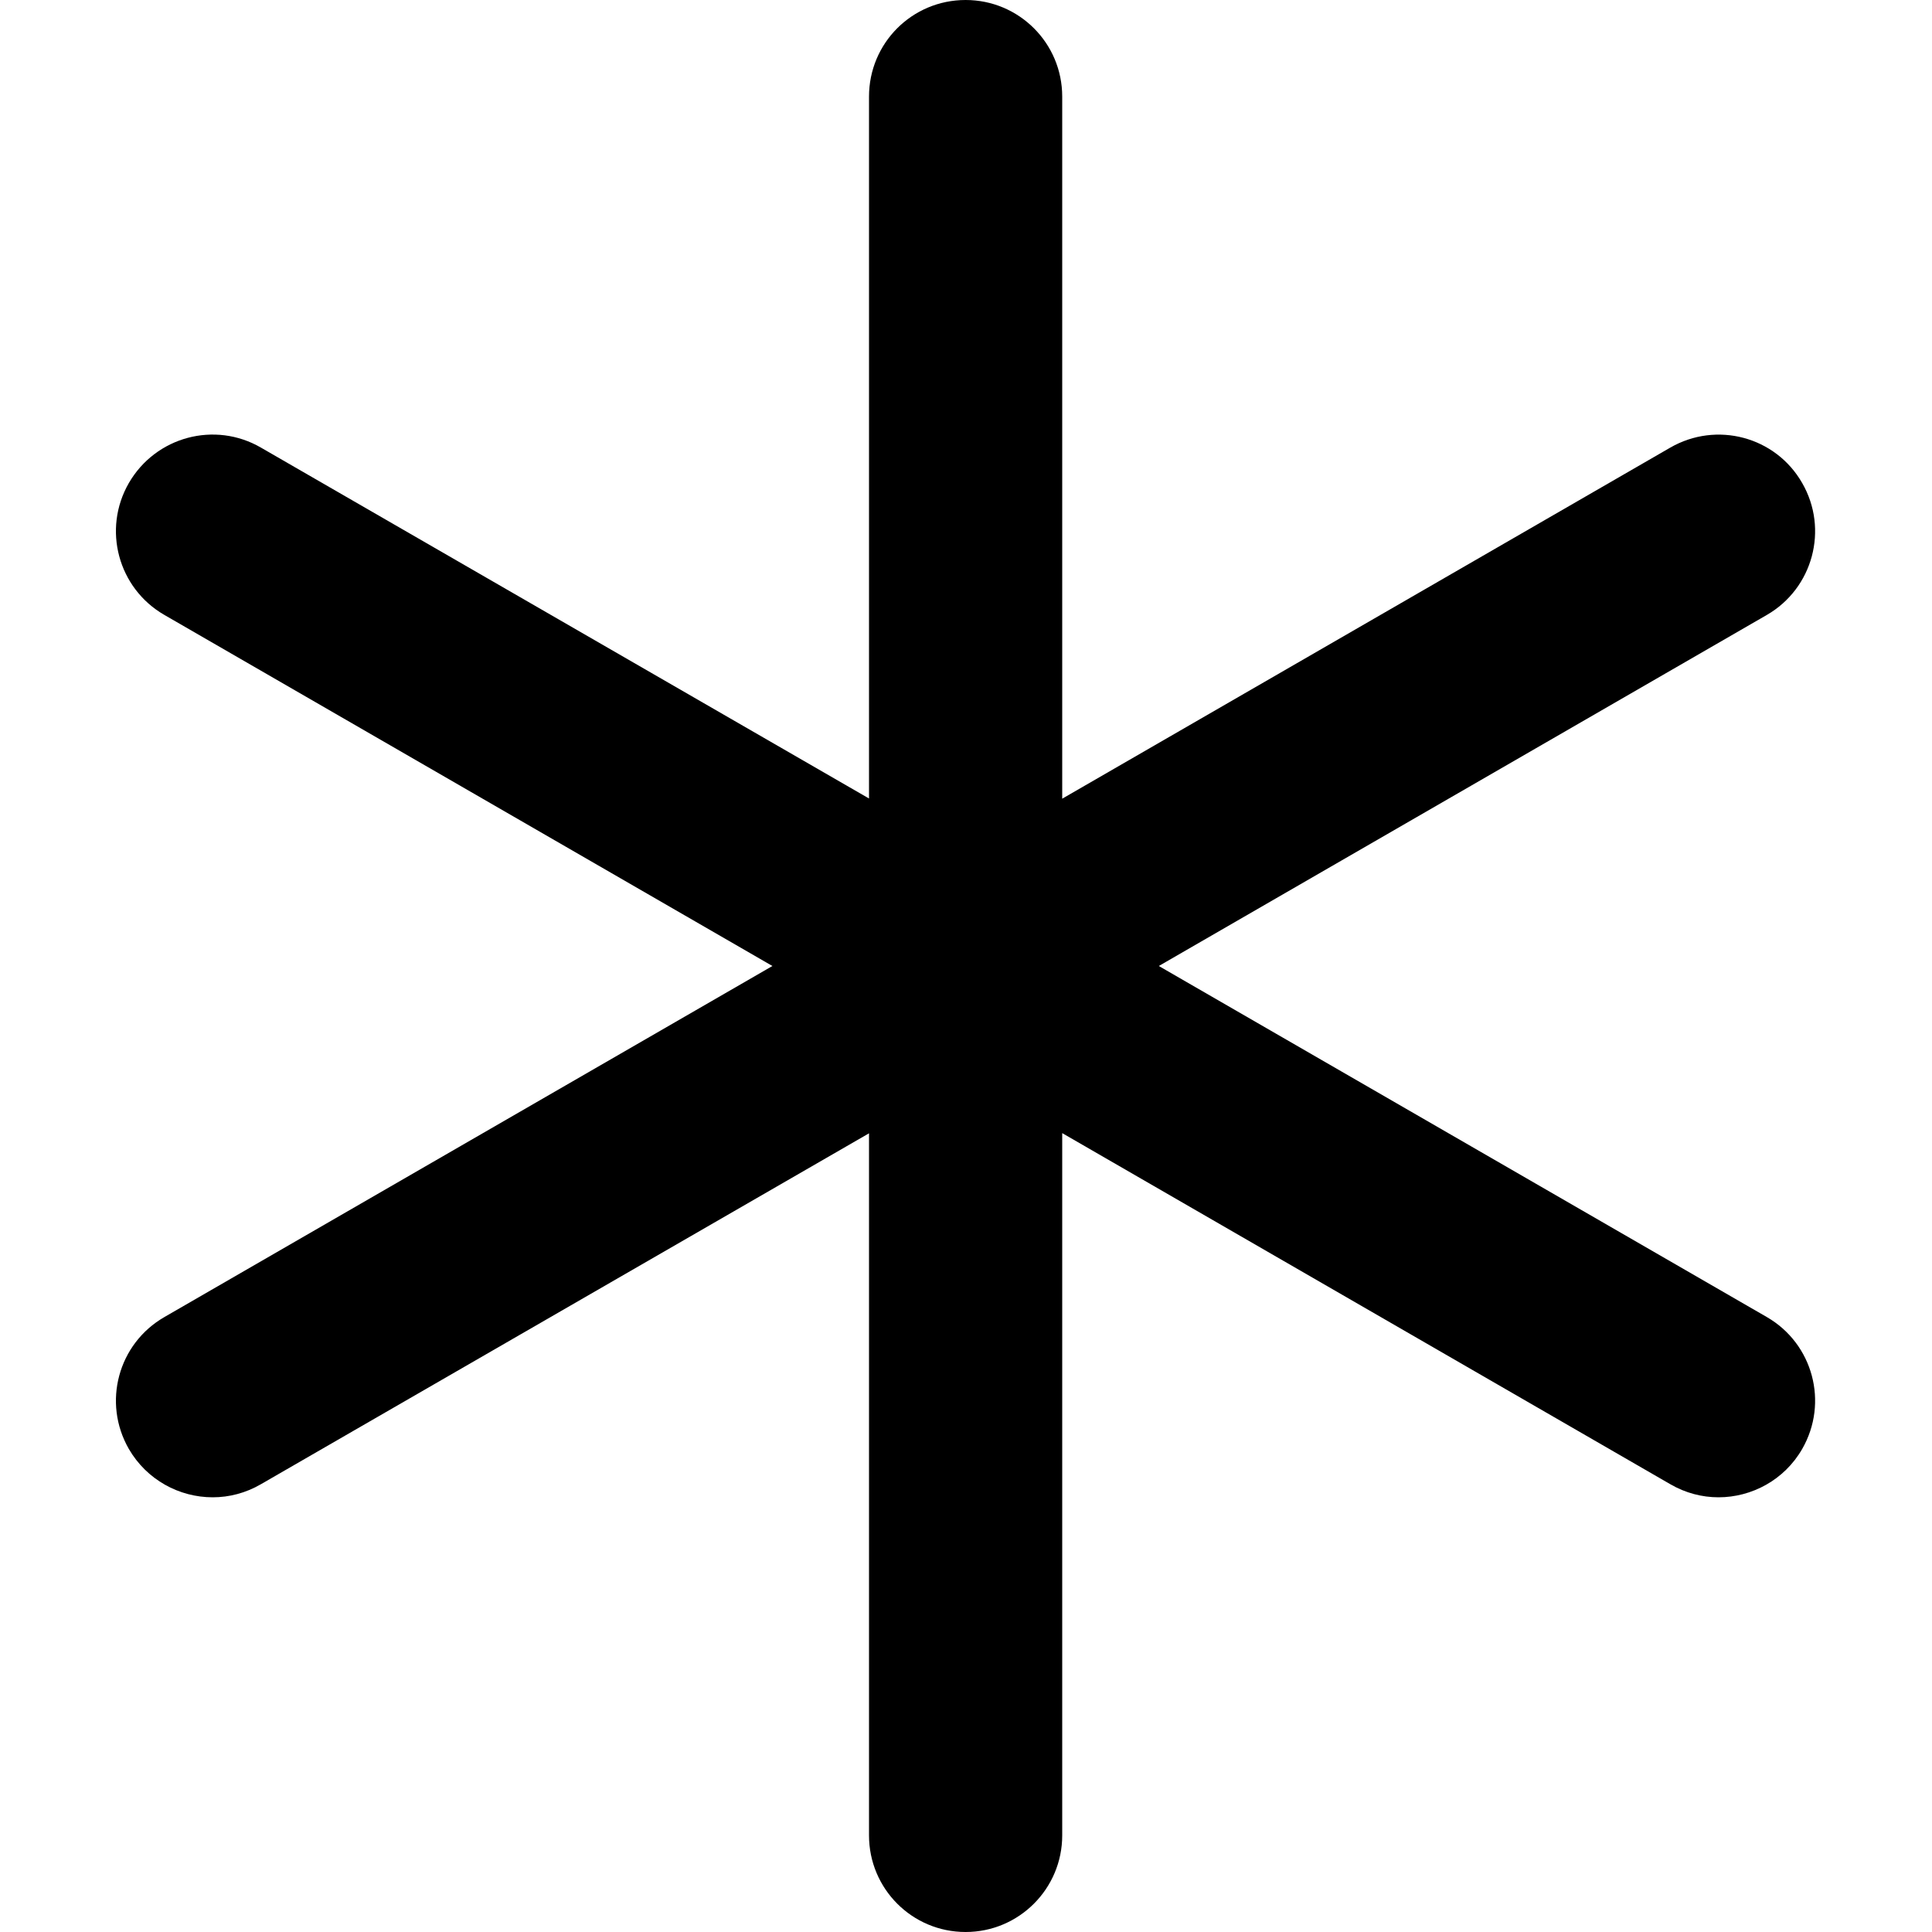 <svg width="10" height="10" viewBox="0 0 10 10" xmlns="http://www.w3.org/2000/svg"><title>chat/external-message_10</title><path d="M9.145 6.817l-3.147-1.817 3.147-1.817c.239-.138.321-.444.183-.683-.138-.241-.444-.321-.683-.183l-3.147 1.817 0-3.634c0-.277-.224-.5-.5-.5-.277 0-.5.223-.5.5l0 3.633-3.147-1.816c-.239-.139-.545-.057-.684.183-.138.239-.056.545.184.683l3.147 1.817-3.147 1.817c-.24.138-.322.443-.184.683.093.16.261.25.434.25.085 0 .171-.022.25-.068l3.147-1.816 0 3.634c0 .276.223.5.5.5.276 0 .5-.224.5-.5l0-3.635 3.147 1.817c.079.046.165.068.25.068.172 0 .341-.09.433-.25.138-.24.056-.545-.183-.683" fill-rule="evenodd"/></svg>